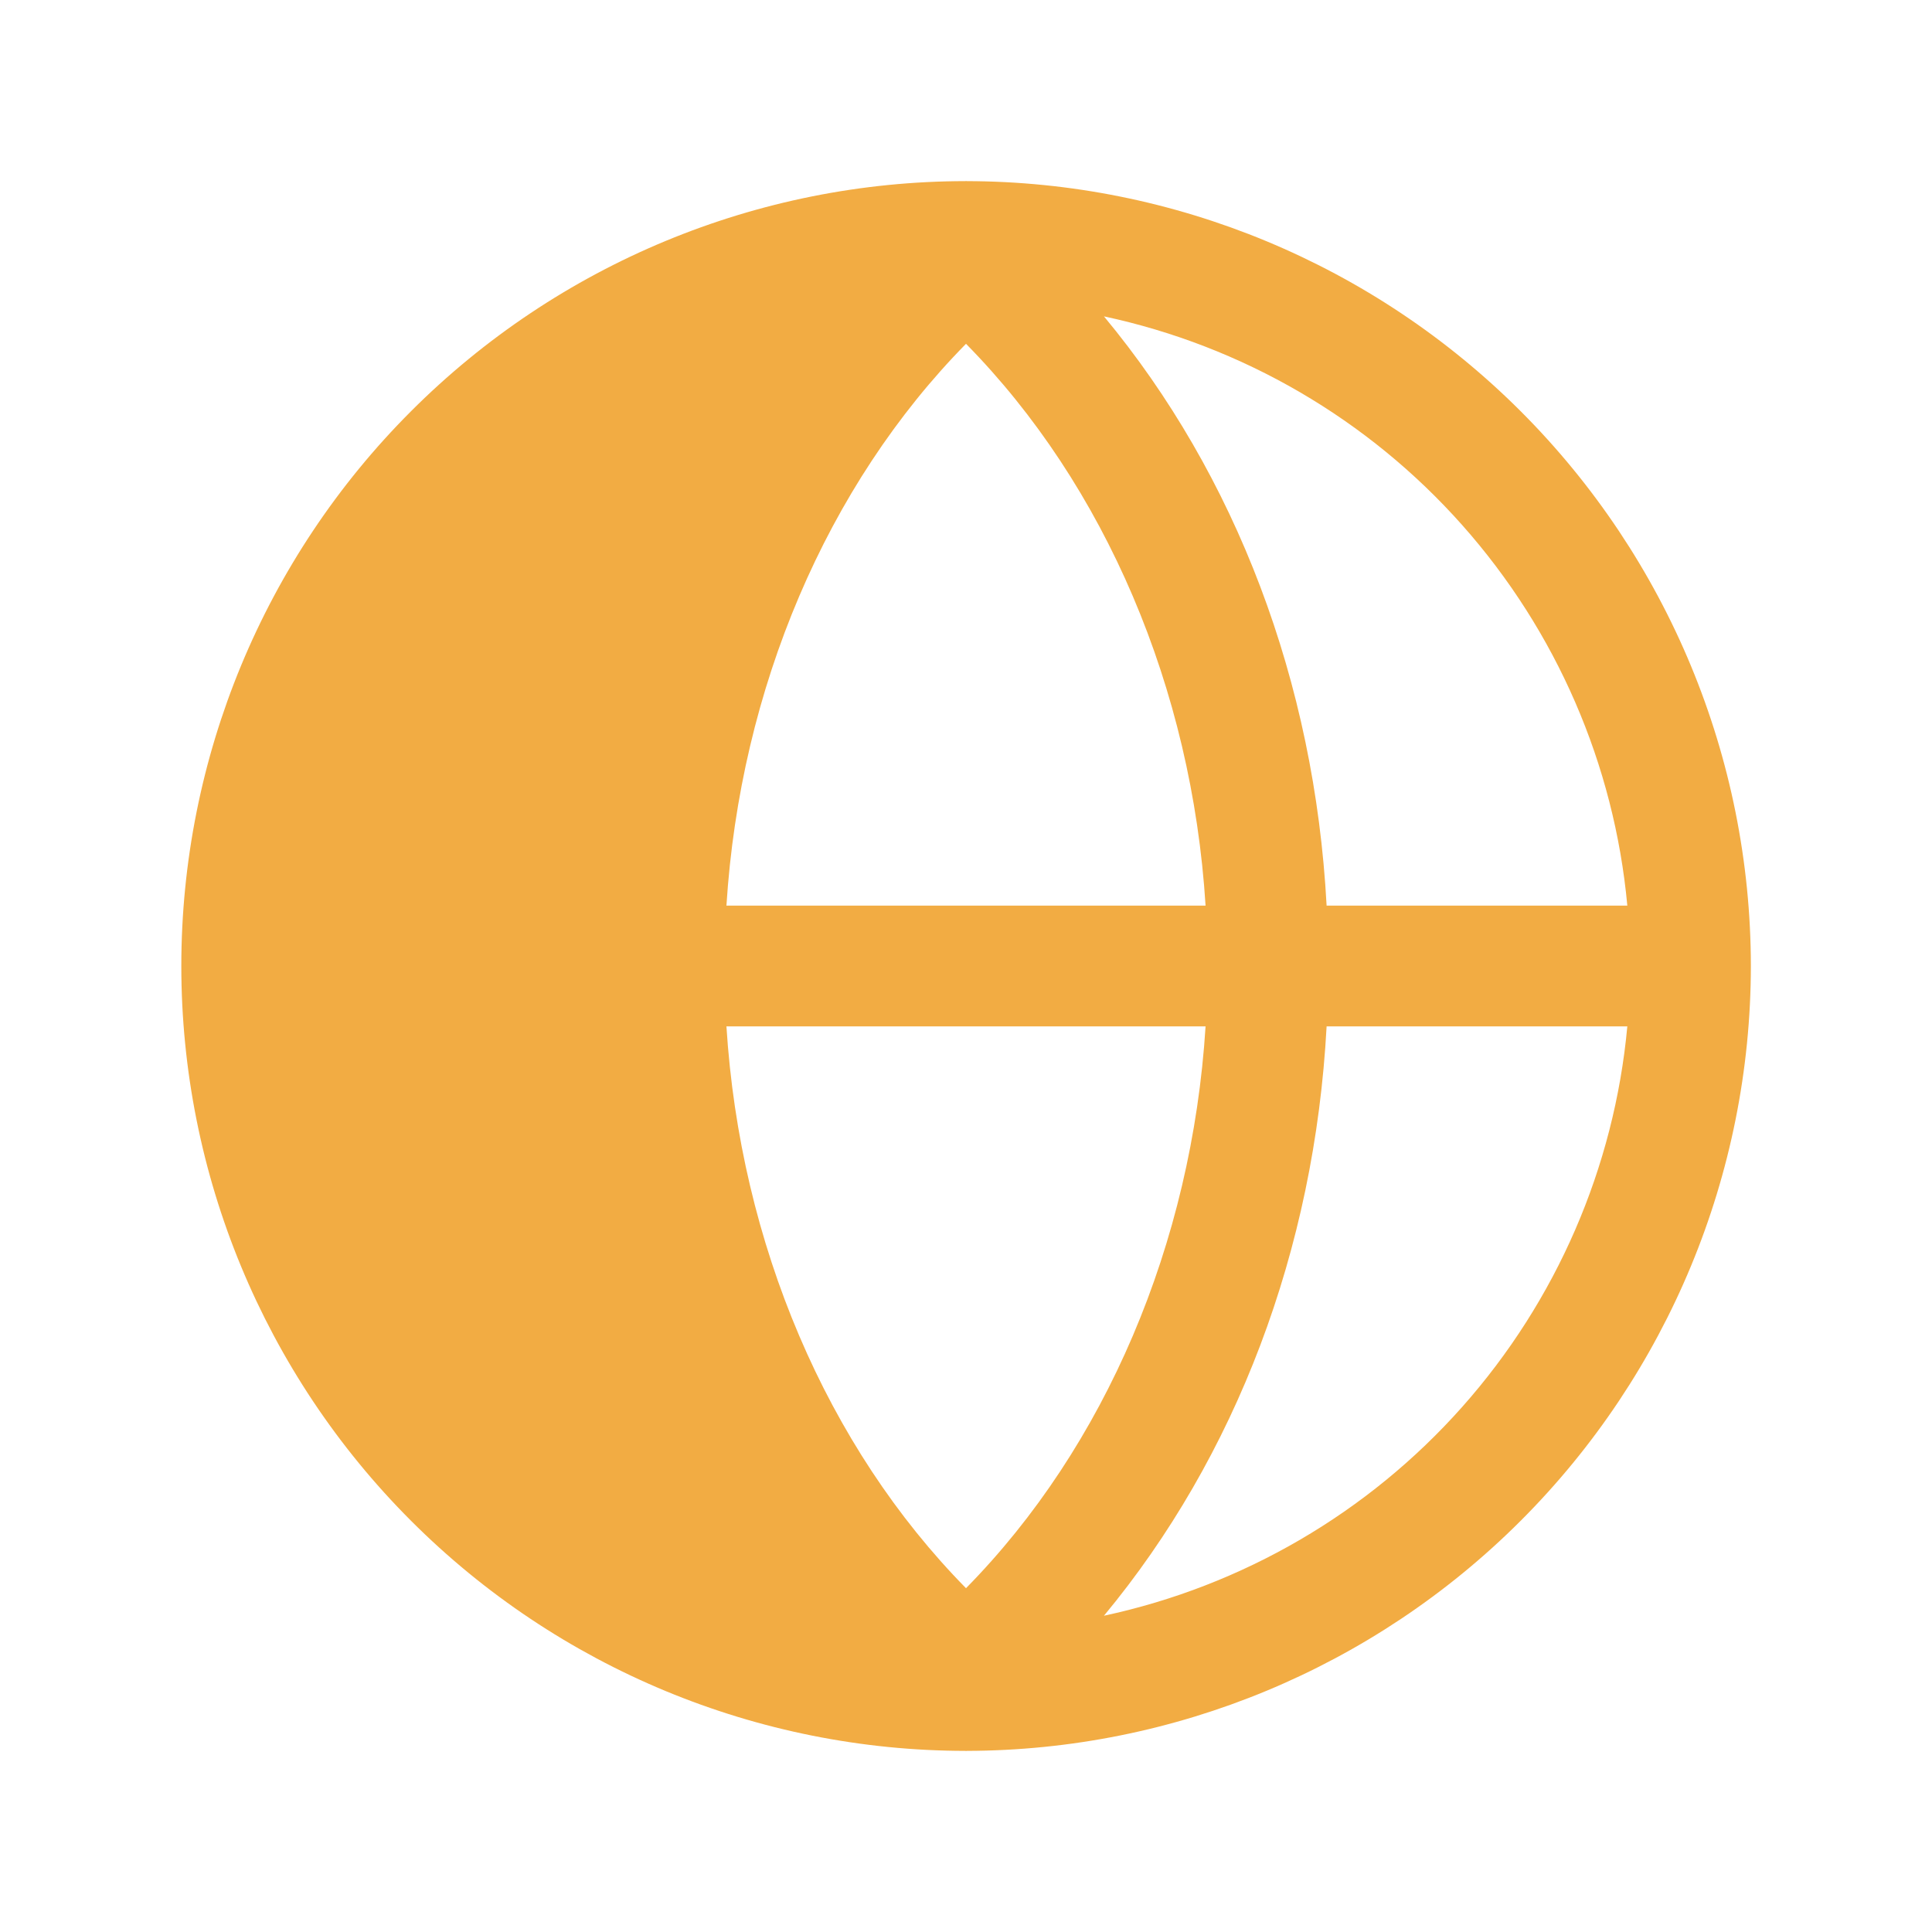 <svg width="20" height="20" viewBox="0 0 20 20" fill="none" xmlns="http://www.w3.org/2000/svg">
<path d="M18.125 10C18.123 7.846 17.266 5.782 15.744 4.259C14.221 2.736 12.157 1.878 10.004 1.875L10 1.872L9.997 1.875C7.843 1.876 5.778 2.733 4.255 4.257C2.732 5.78 1.877 7.846 1.877 10C1.877 12.154 2.732 14.22 4.255 15.743C5.778 17.267 7.843 18.124 9.997 18.125L10 18.128L10.004 18.125C12.157 18.122 14.221 17.265 15.744 15.741C17.266 14.218 18.123 12.154 18.125 10ZM16.846 9.375H13.733C13.609 7.06 12.795 4.921 11.428 3.275C12.863 3.582 14.163 4.339 15.137 5.436C16.112 6.534 16.711 7.914 16.846 9.375ZM7.52 10.625H12.48C12.339 12.872 11.441 14.977 10 16.441C8.559 14.977 7.662 12.872 7.52 10.625ZM7.52 9.375C7.662 7.128 8.559 5.023 10 3.559C11.441 5.023 12.339 7.128 12.48 9.375L7.52 9.375ZM11.428 16.726C12.794 15.079 13.609 12.94 13.733 10.625H16.846C16.711 12.086 16.112 13.466 15.137 14.564C14.163 15.661 12.863 16.418 11.428 16.726Z" fill="#F2AC43"/>
</svg>
